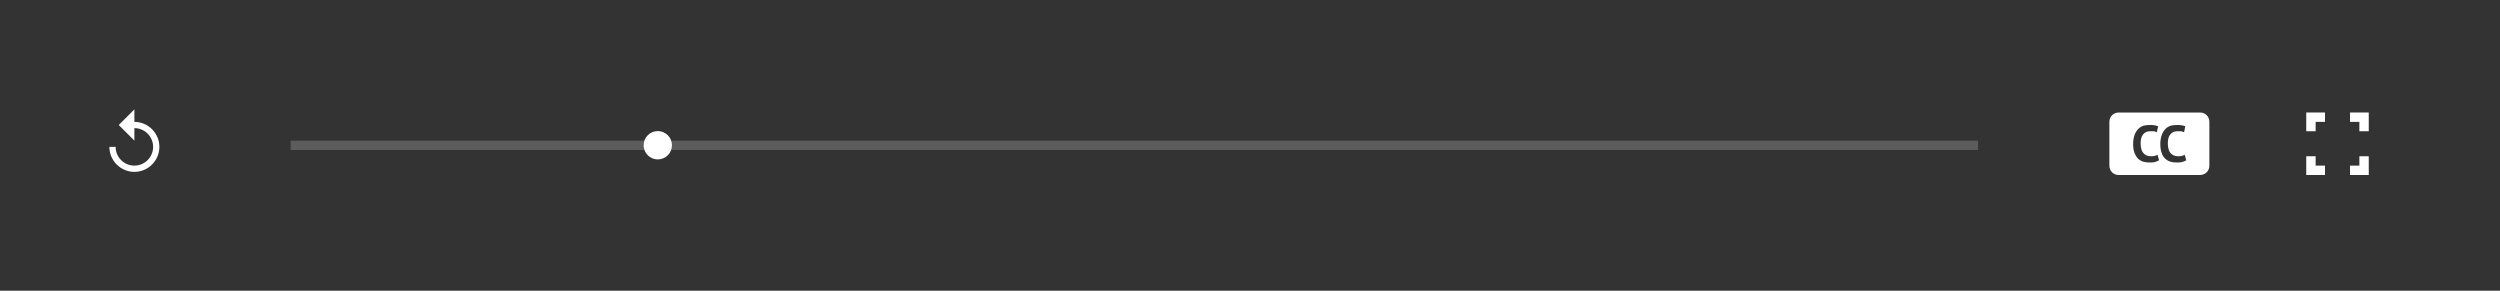 <svg width="800" height="93" viewBox="0 0 800 93" fill="none" xmlns="http://www.w3.org/2000/svg">
<rect x="0" y="0" width="800" height="93" fill="#808080" stroke="none"/>
<rect opacity="0.6" width="800" height="93" fill="black"/>
<path d="M43 39V35L38 40L43 45V41C46.3 41 49 43.7 49 47C49 50.3 46.3 53 43 53C39.7 53 37 50.3 37 47H35C35 51.4 38.6 55 43 55C47.4 55 51 51.4 51 47C51 42.6 47.4 39 43 39Z" fill="white"/>
<rect opacity="0.2" x="93" y="45" width="540" height="3" fill="white"/>
<path fill-rule="evenodd" clip-rule="evenodd" d="M210.494 41.947C212.998 41.947 215.027 43.977 215.027 46.48C215.027 48.984 212.998 51.014 210.494 51.014C207.99 51.014 205.961 48.984 205.961 46.48C205.961 43.977 207.99 41.947 210.494 41.947Z" fill="white"/>
<path d="M738 36V39V42H741V39H744V36H741H738Z" fill="white"/>
<path d="M741 50H738V53V56H741H744V53H741V50Z" fill="white"/>
<path d="M755 36H752V39H755V42H758V39V36H755Z" fill="white"/>
<path d="M755 53H752V56H755H758V53V50H755V53Z" fill="white"/>
<path d="M704 36H678C676.3 36 675 37.3 675 39V53C675 54.7 676.3 56 678 56H704C705.7 56 707 54.7 707 53V39C707 37.3 705.7 36 704 36ZM689.4 51.9C688.9 52 688.3 52 687.7 52C687 52 686.3 51.9 685.7 51.7C685.1 51.5 684.5 51.1 684.1 50.7C683.7 50.3 683.3 49.6 683 48.8C682.7 48 682.6 47.1 682.6 46C682.6 44.9 682.8 43.9 683.1 43.1C683.4 42.3 683.8 41.7 684.3 41.2C684.8 40.7 685.4 40.4 686 40.2C686.5 40.1 687.2 40 687.8 40C688.5 40 689 40 689.5 40.1C690 40.2 690.3 40.3 690.6 40.4L690.2 42.3C689.9 42.2 689.6 42.1 689.3 42C688.9 42 688.5 42 688 42C687.1 42 686.4 42.3 685.8 43C685.2 43.7 685 44.7 685 46C685 46.6 685.1 47.1 685.2 47.6C685.3 48.1 685.5 48.5 685.8 48.9C686.1 49.2 686.4 49.5 686.8 49.7C687.2 49.9 687.7 50 688.2 50C688.7 50 689.1 50 689.5 49.9C689.8 49.8 690.1 49.7 690.4 49.5L690.9 51.3C690.4 51.6 689.9 51.7 689.4 51.9ZM698.1 51.9C697.6 52 697 52 696.4 52C695.7 52 695 51.9 694.4 51.7C693.8 51.5 693.2 51.1 692.8 50.7C692.3 50.2 691.9 49.6 691.7 48.8C691.4 48 691.3 47.1 691.3 46C691.3 44.9 691.5 43.9 691.8 43.1C692.1 42.3 692.5 41.7 693 41.2C693.5 40.7 694.1 40.4 694.7 40.2C695.2 40.1 695.9 40 696.5 40C697.2 40 697.7 40 698.2 40.1C698.7 40.2 699 40.3 699.3 40.4L698.9 42.3C698.6 42.2 698.3 42.1 698 42C697.6 42 697.2 42 696.7 42C695.8 42 695.1 42.3 694.5 43C693.9 43.7 693.7 44.7 693.7 46C693.7 46.6 693.8 47.1 693.9 47.6C694 48.1 694.2 48.5 694.5 48.9C694.8 49.2 695.1 49.5 695.5 49.7C695.9 49.9 696.4 50 696.9 50C697.4 50 697.8 50 698.2 49.9C698.5 49.8 698.8 49.7 699.1 49.5L699.6 51.3C699.1 51.6 698.6 51.7 698.1 51.9Z" fill="white"/>
</svg>
